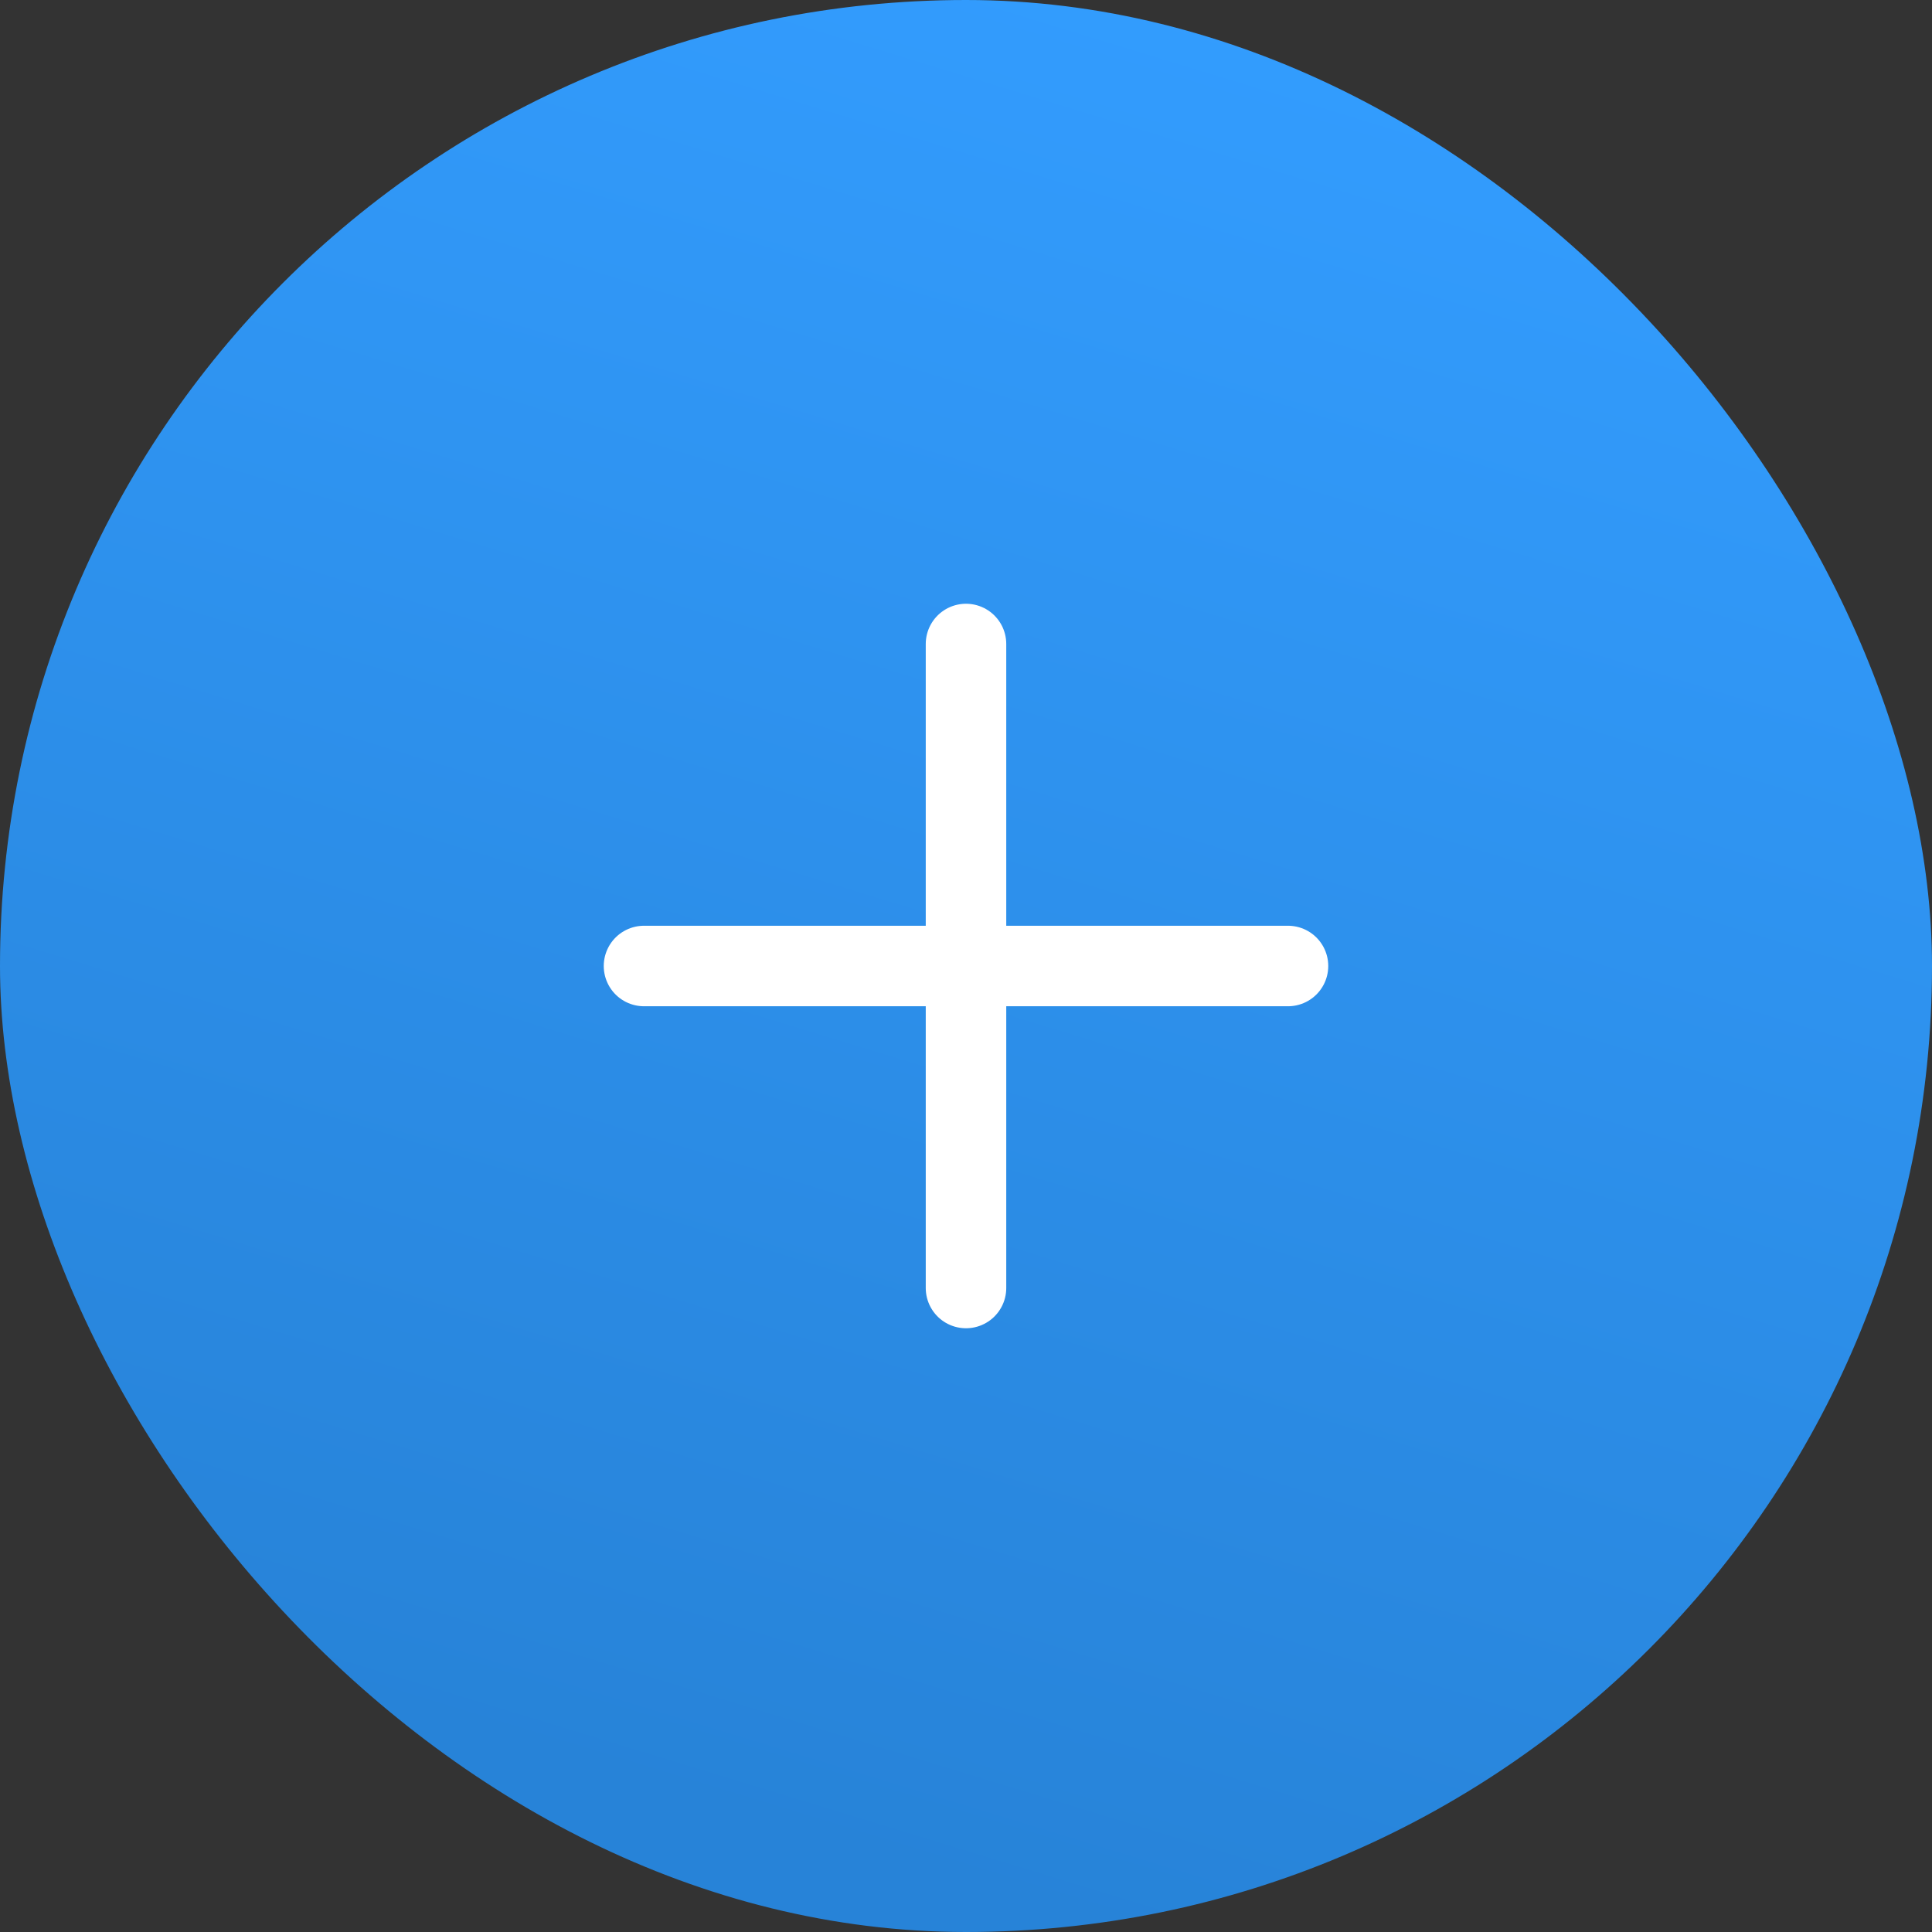<svg width="48" height="48" viewBox="0 0 48 48" fill="none" xmlns="http://www.w3.org/2000/svg">
<rect x="0" y="0" width="48" height="48" fill="#333333" stroke="none"/>
<rect width="48" height="48" rx="24" fill="url(#paint0_linear_3711_5978)"/>
<path d="M24 16V32M32 24H16" stroke="white" stroke-width="2" stroke-linecap="round" stroke-linejoin="round"/>
<defs>
<linearGradient id="paint0_linear_3711_5978" x1="33.46" y1="-2.74395e-06" x2="19.54" y2="45.568" gradientUnits="userSpaceOnUse">
<stop stop-color="#339DFF"/>
<stop offset="1" stop-color="#2783D8"/>
</linearGradient>
</defs>
</svg>
